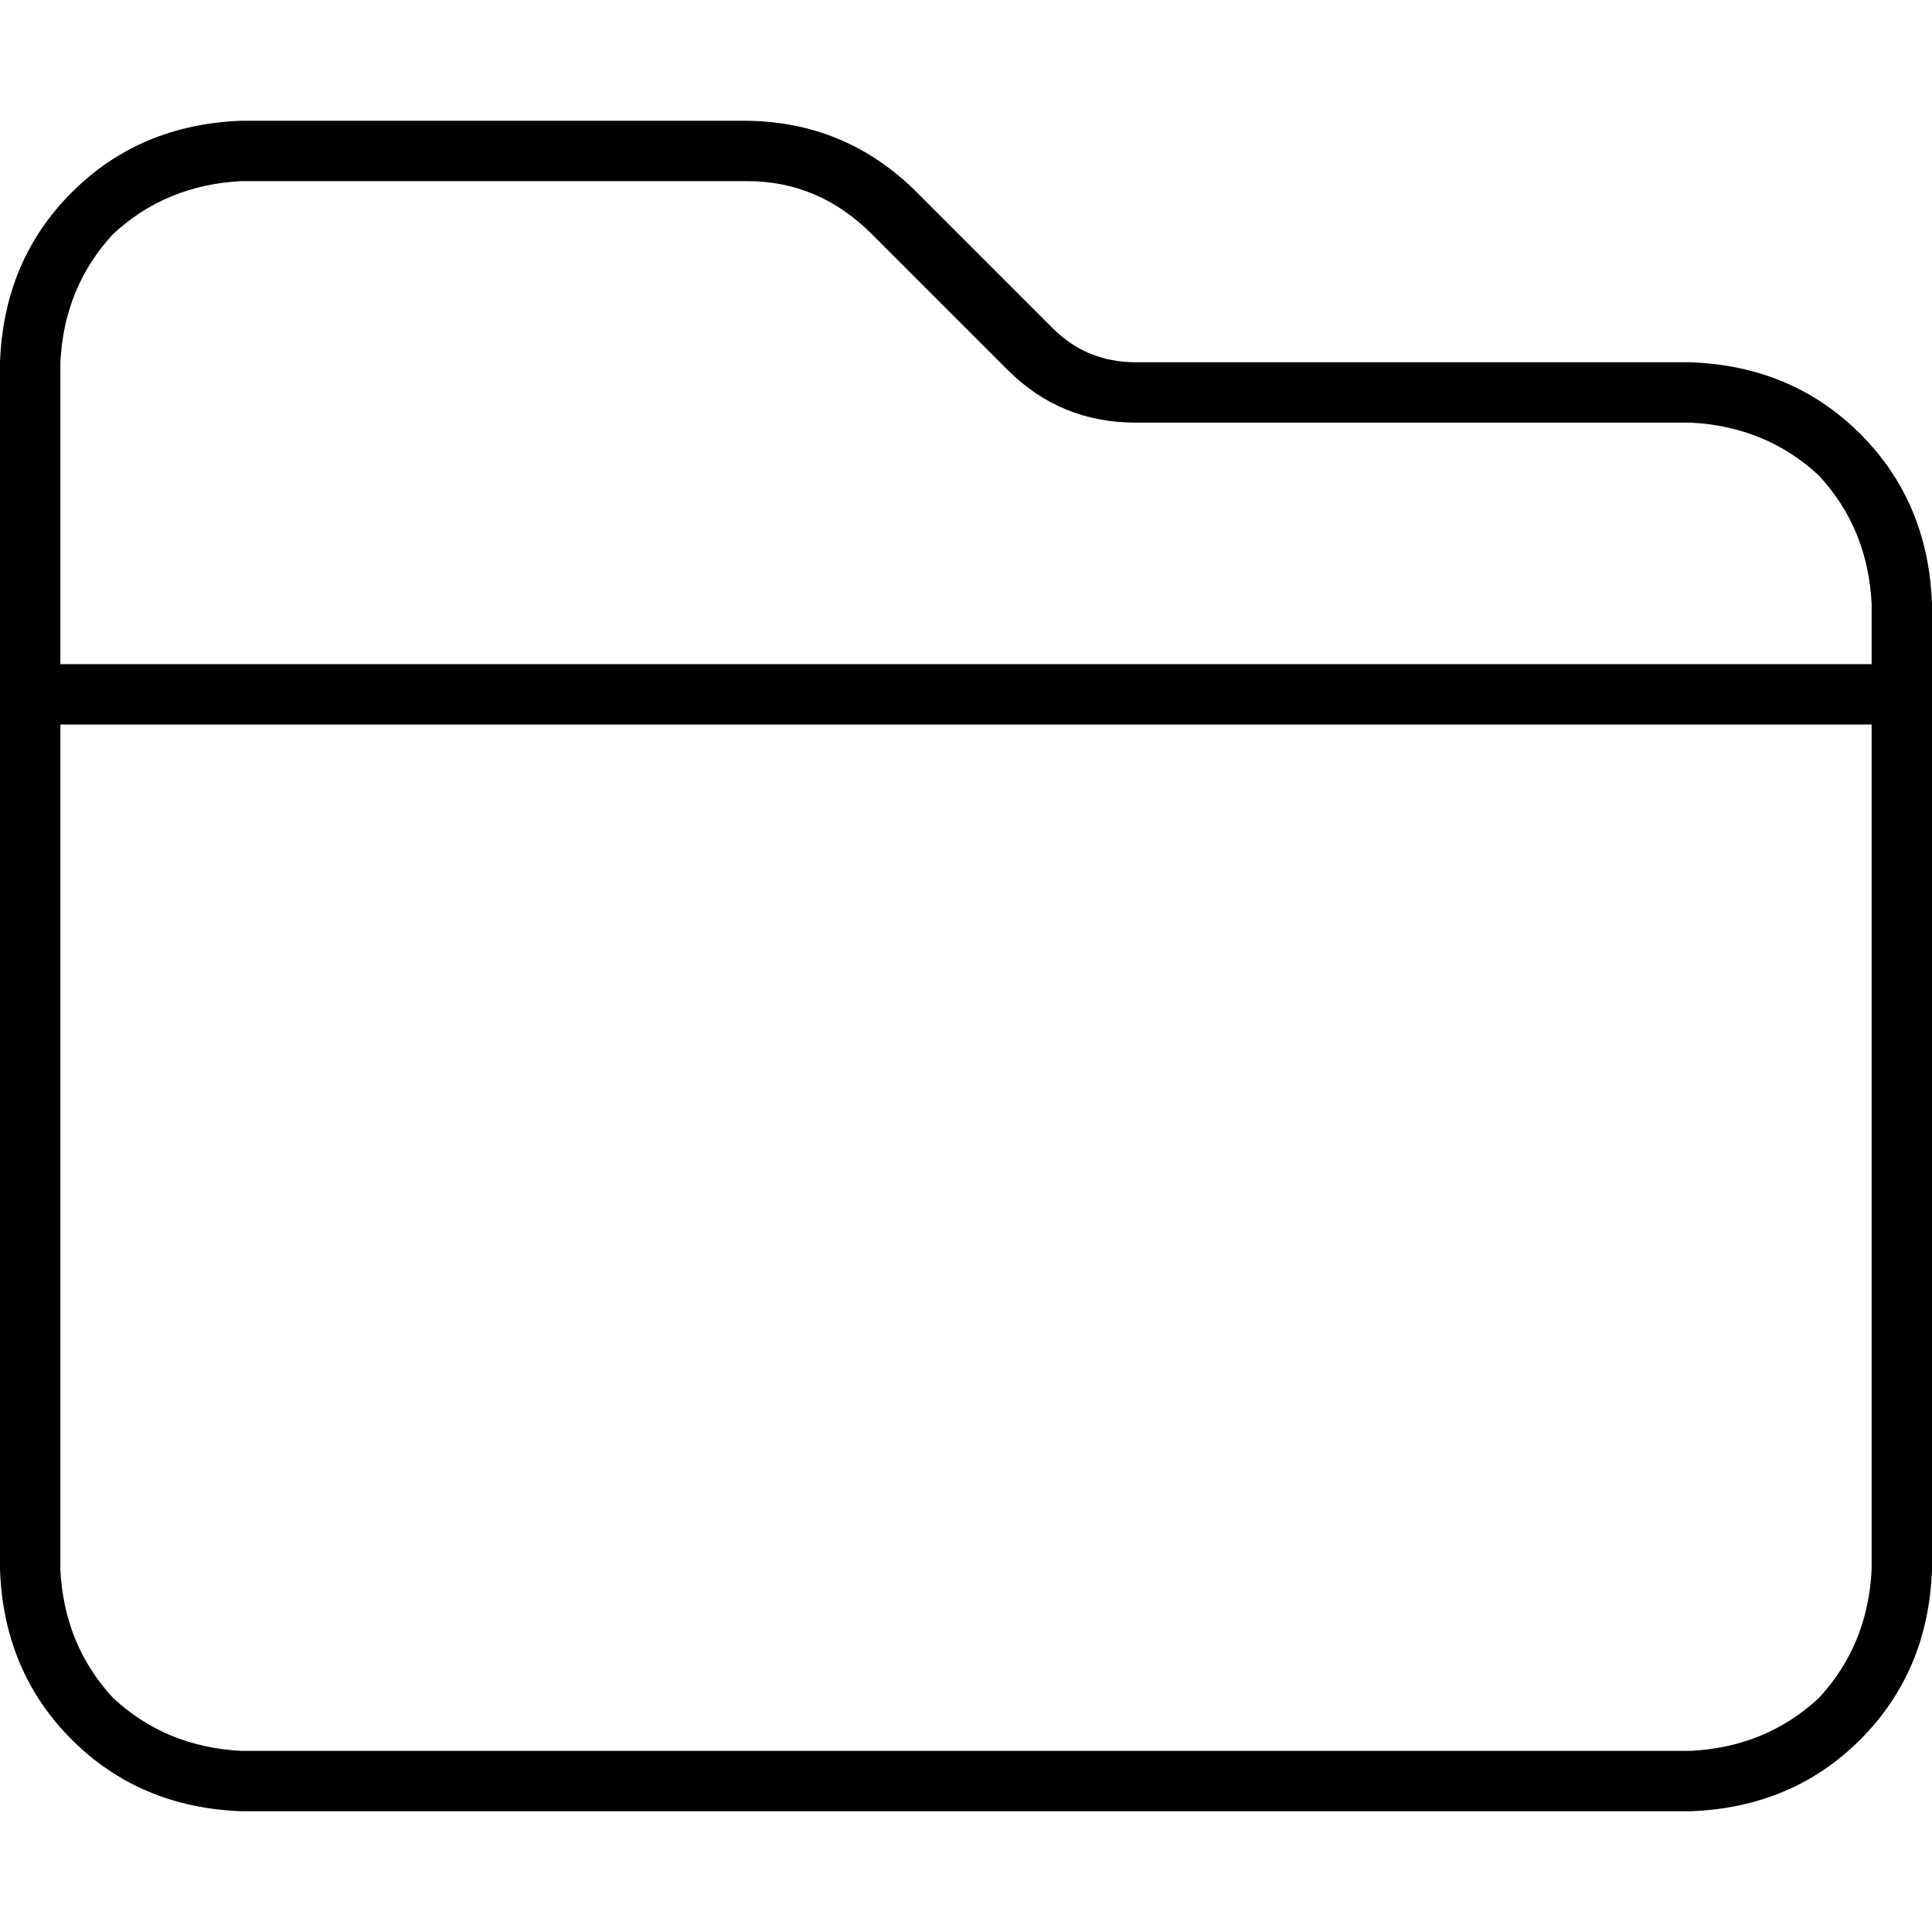 <svg xmlns="http://www.w3.org/2000/svg" viewBox="0 0 512 512">
  <path d="M 448 464 L 64 464 L 448 464 L 64 464 Q 44 463 30 450 Q 17 436 16 416 L 16 192 L 16 192 L 496 192 L 496 192 L 496 416 L 496 416 Q 495 436 482 450 Q 468 463 448 464 L 448 464 Z M 496 176 L 16 176 L 496 176 L 16 176 L 16 96 L 16 96 Q 17 76 30 62 Q 44 49 64 48 L 198 48 L 198 48 Q 217 48 231 62 L 267 98 L 267 98 Q 281 112 301 112 L 448 112 L 448 112 Q 468 113 482 126 Q 495 140 496 160 L 496 176 L 496 176 Z M 64 480 L 448 480 L 64 480 L 448 480 Q 475 479 493 461 Q 511 443 512 416 L 512 160 L 512 160 Q 511 133 493 115 Q 475 97 448 96 L 301 96 L 301 96 Q 288 96 279 87 L 243 51 L 243 51 Q 224 32 197 32 L 64 32 L 64 32 Q 37 33 19 51 Q 1 69 0 96 L 0 416 L 0 416 Q 1 443 19 461 Q 37 479 64 480 L 64 480 Z" />
</svg>